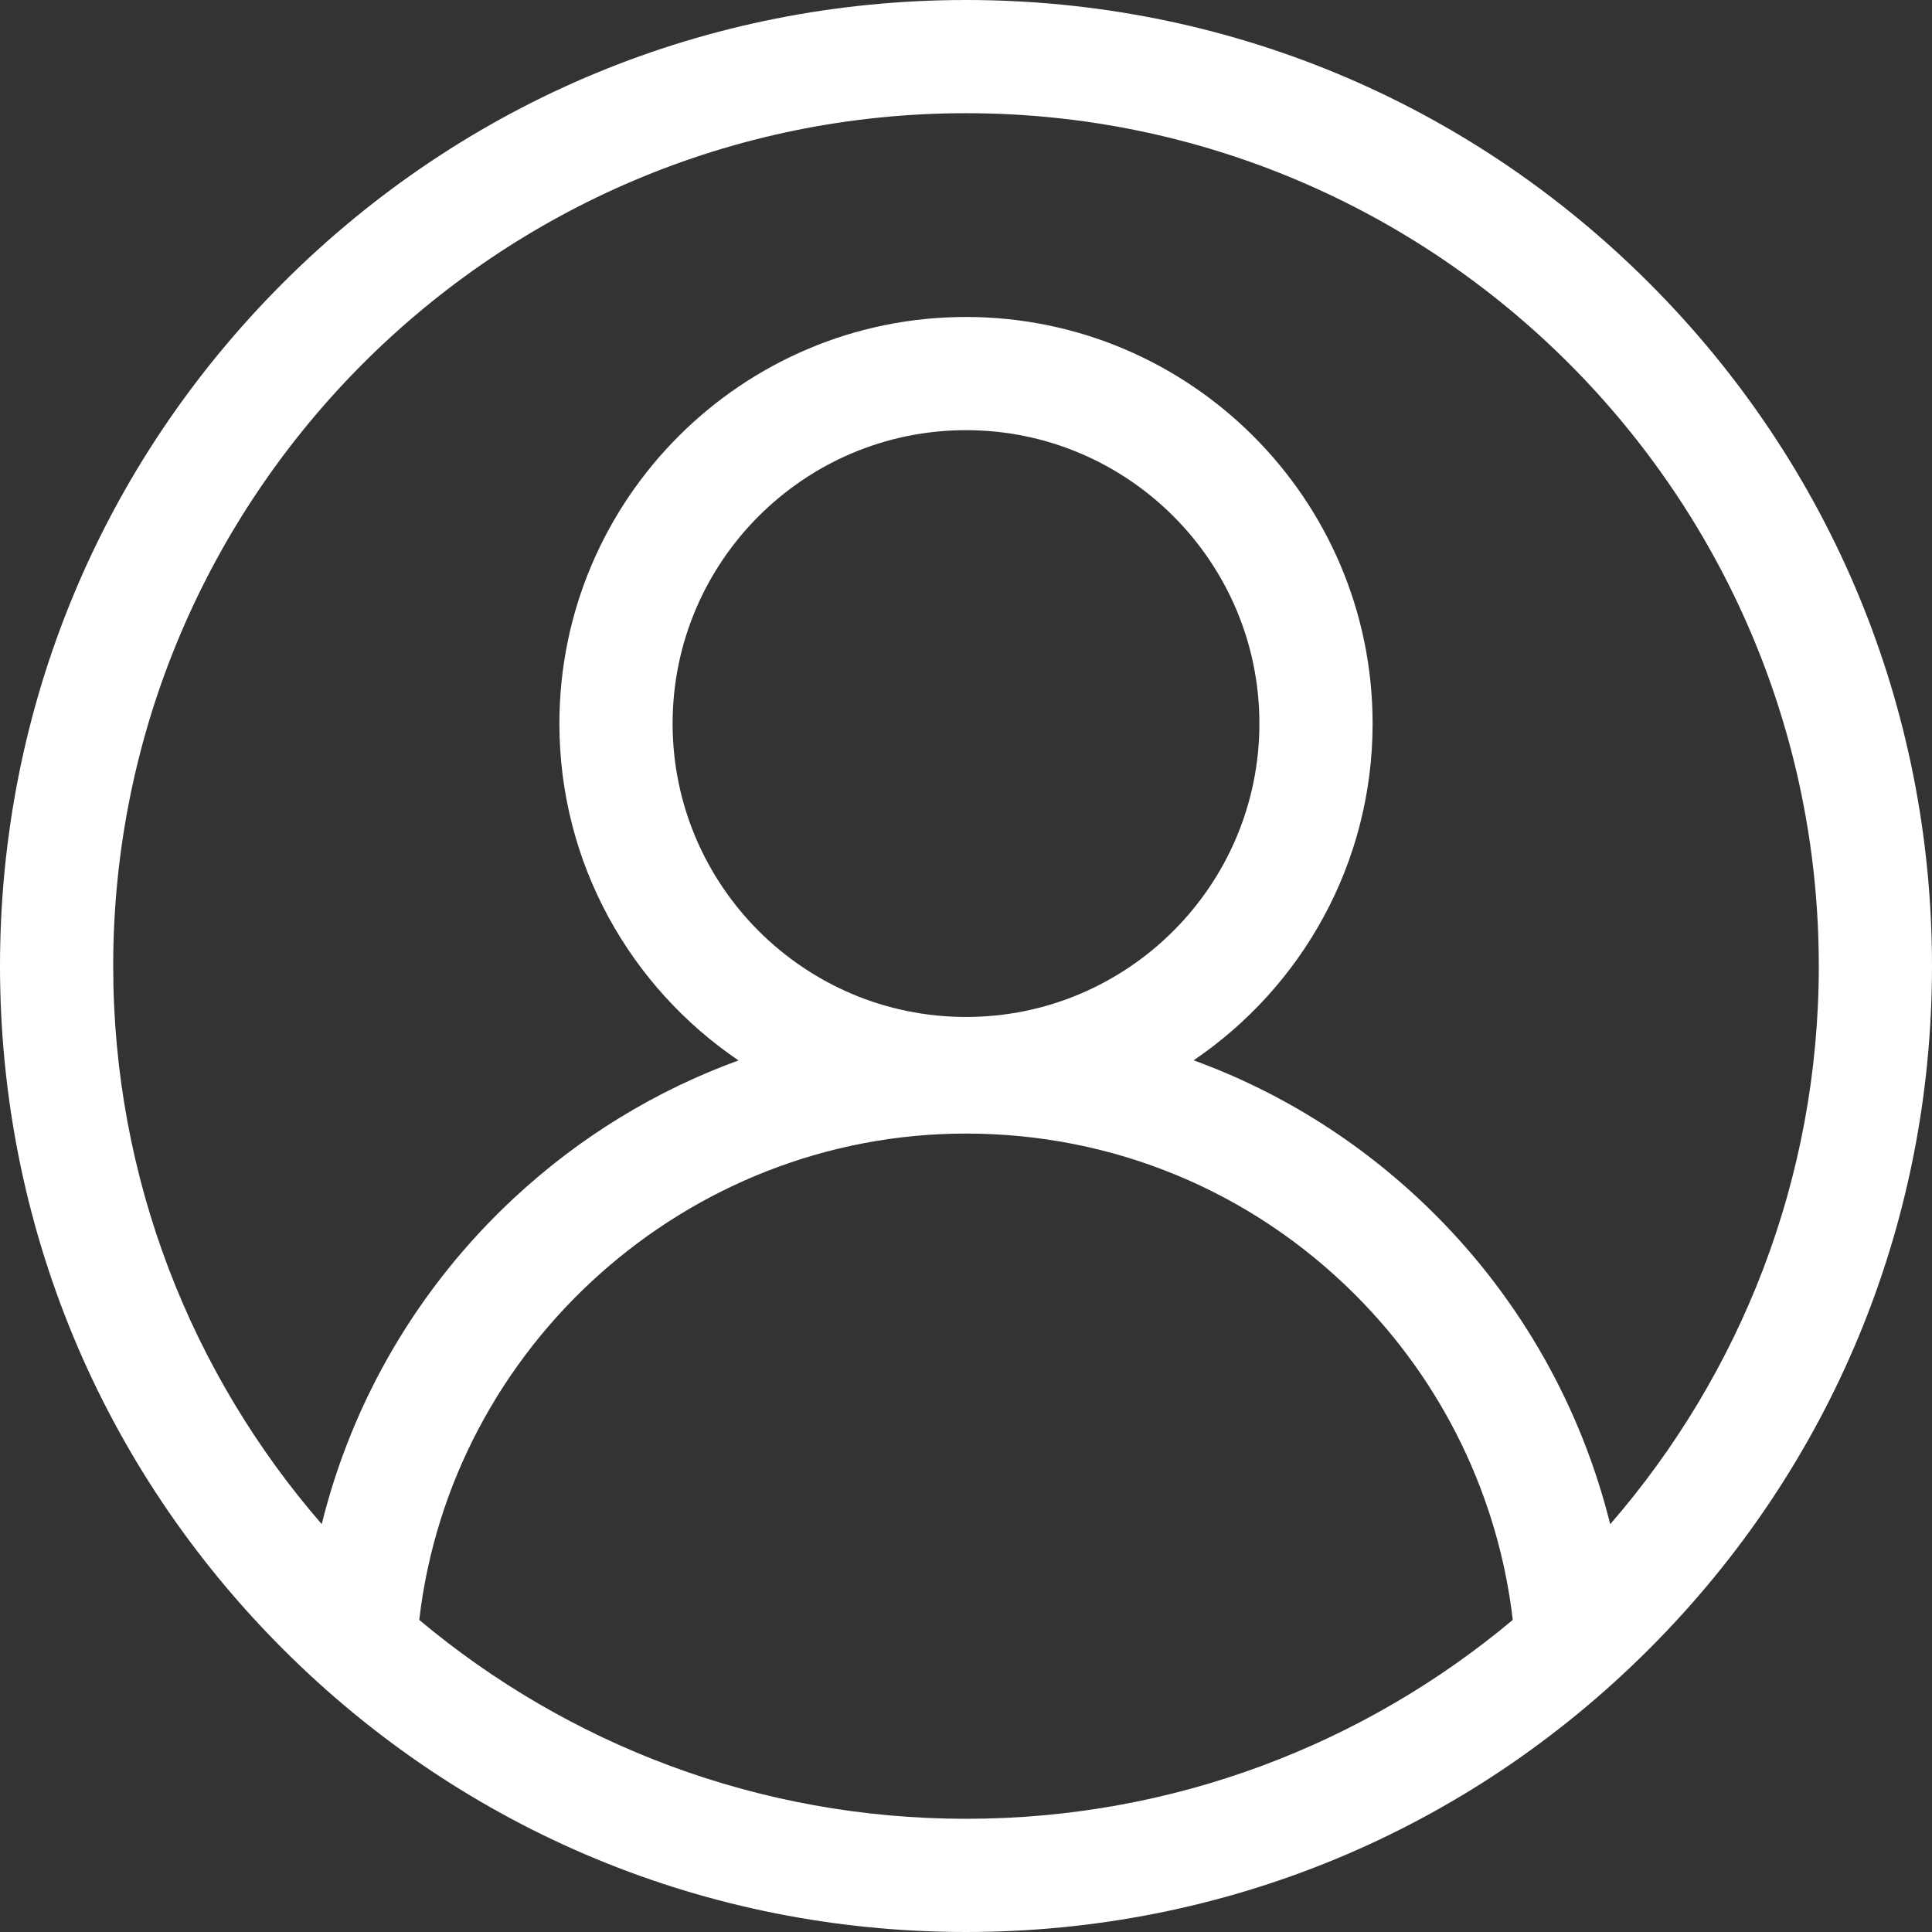 <svg width="512" height="512" viewBox="0 0 512 512" fill="none" xmlns="http://www.w3.org/2000/svg">
<rect x="0" y="0" width="512" height="512" fill="#333333" stroke="none"/>
<g clip-path="url(#clip0_423_2)">
<path d="M437.02 74.981C388.668 26.629 324.379 0 256 0C187.621 0 123.332 26.629 74.981 74.981C26.629 123.332 0 187.621 0 256C0 324.379 26.629 388.668 74.981 437.02C123.332 485.371 187.621 512 256 512C324.379 512 388.668 485.371 437.02 437.02C485.371 388.668 512 324.379 512 256C512 187.621 485.371 123.332 437.02 74.981ZM111.105 429.297C119.559 356.562 182.094 300.406 256 300.406C294.961 300.406 331.598 315.586 359.156 343.141C382.438 366.426 397.121 396.828 400.898 429.293C361.641 462.172 311.094 482 256 482C200.906 482 150.363 462.176 111.105 429.297ZM256 269.508C213.129 269.508 178.246 234.625 178.246 191.754C178.246 148.879 213.129 114 256 114C298.871 114 333.754 148.879 333.754 191.754C333.754 234.625 298.871 269.508 256 269.508ZM426.719 403.934C419.074 373.113 403.133 344.695 380.367 321.93C361.93 303.492 340.117 289.66 316.328 280.992C344.926 261.598 363.754 228.832 363.754 191.754C363.754 132.34 315.414 84 256 84C196.586 84 148.246 132.34 148.246 191.754C148.246 228.852 167.09 261.629 195.711 281.02C173.824 288.996 153.57 301.328 136.145 317.562C110.91 341.062 93.387 371.027 85.262 403.91C50.852 364.242 30 312.512 30 256C30 131.383 131.383 30 256 30C380.617 30 482 131.383 482 256C482 312.523 461.141 364.266 426.719 403.934Z" fill="white"/>
</g>
<defs>
<clipPath id="clip0_423_2">
<rect width="512" height="512" fill="white"/>
</clipPath>
</defs>
</svg>
